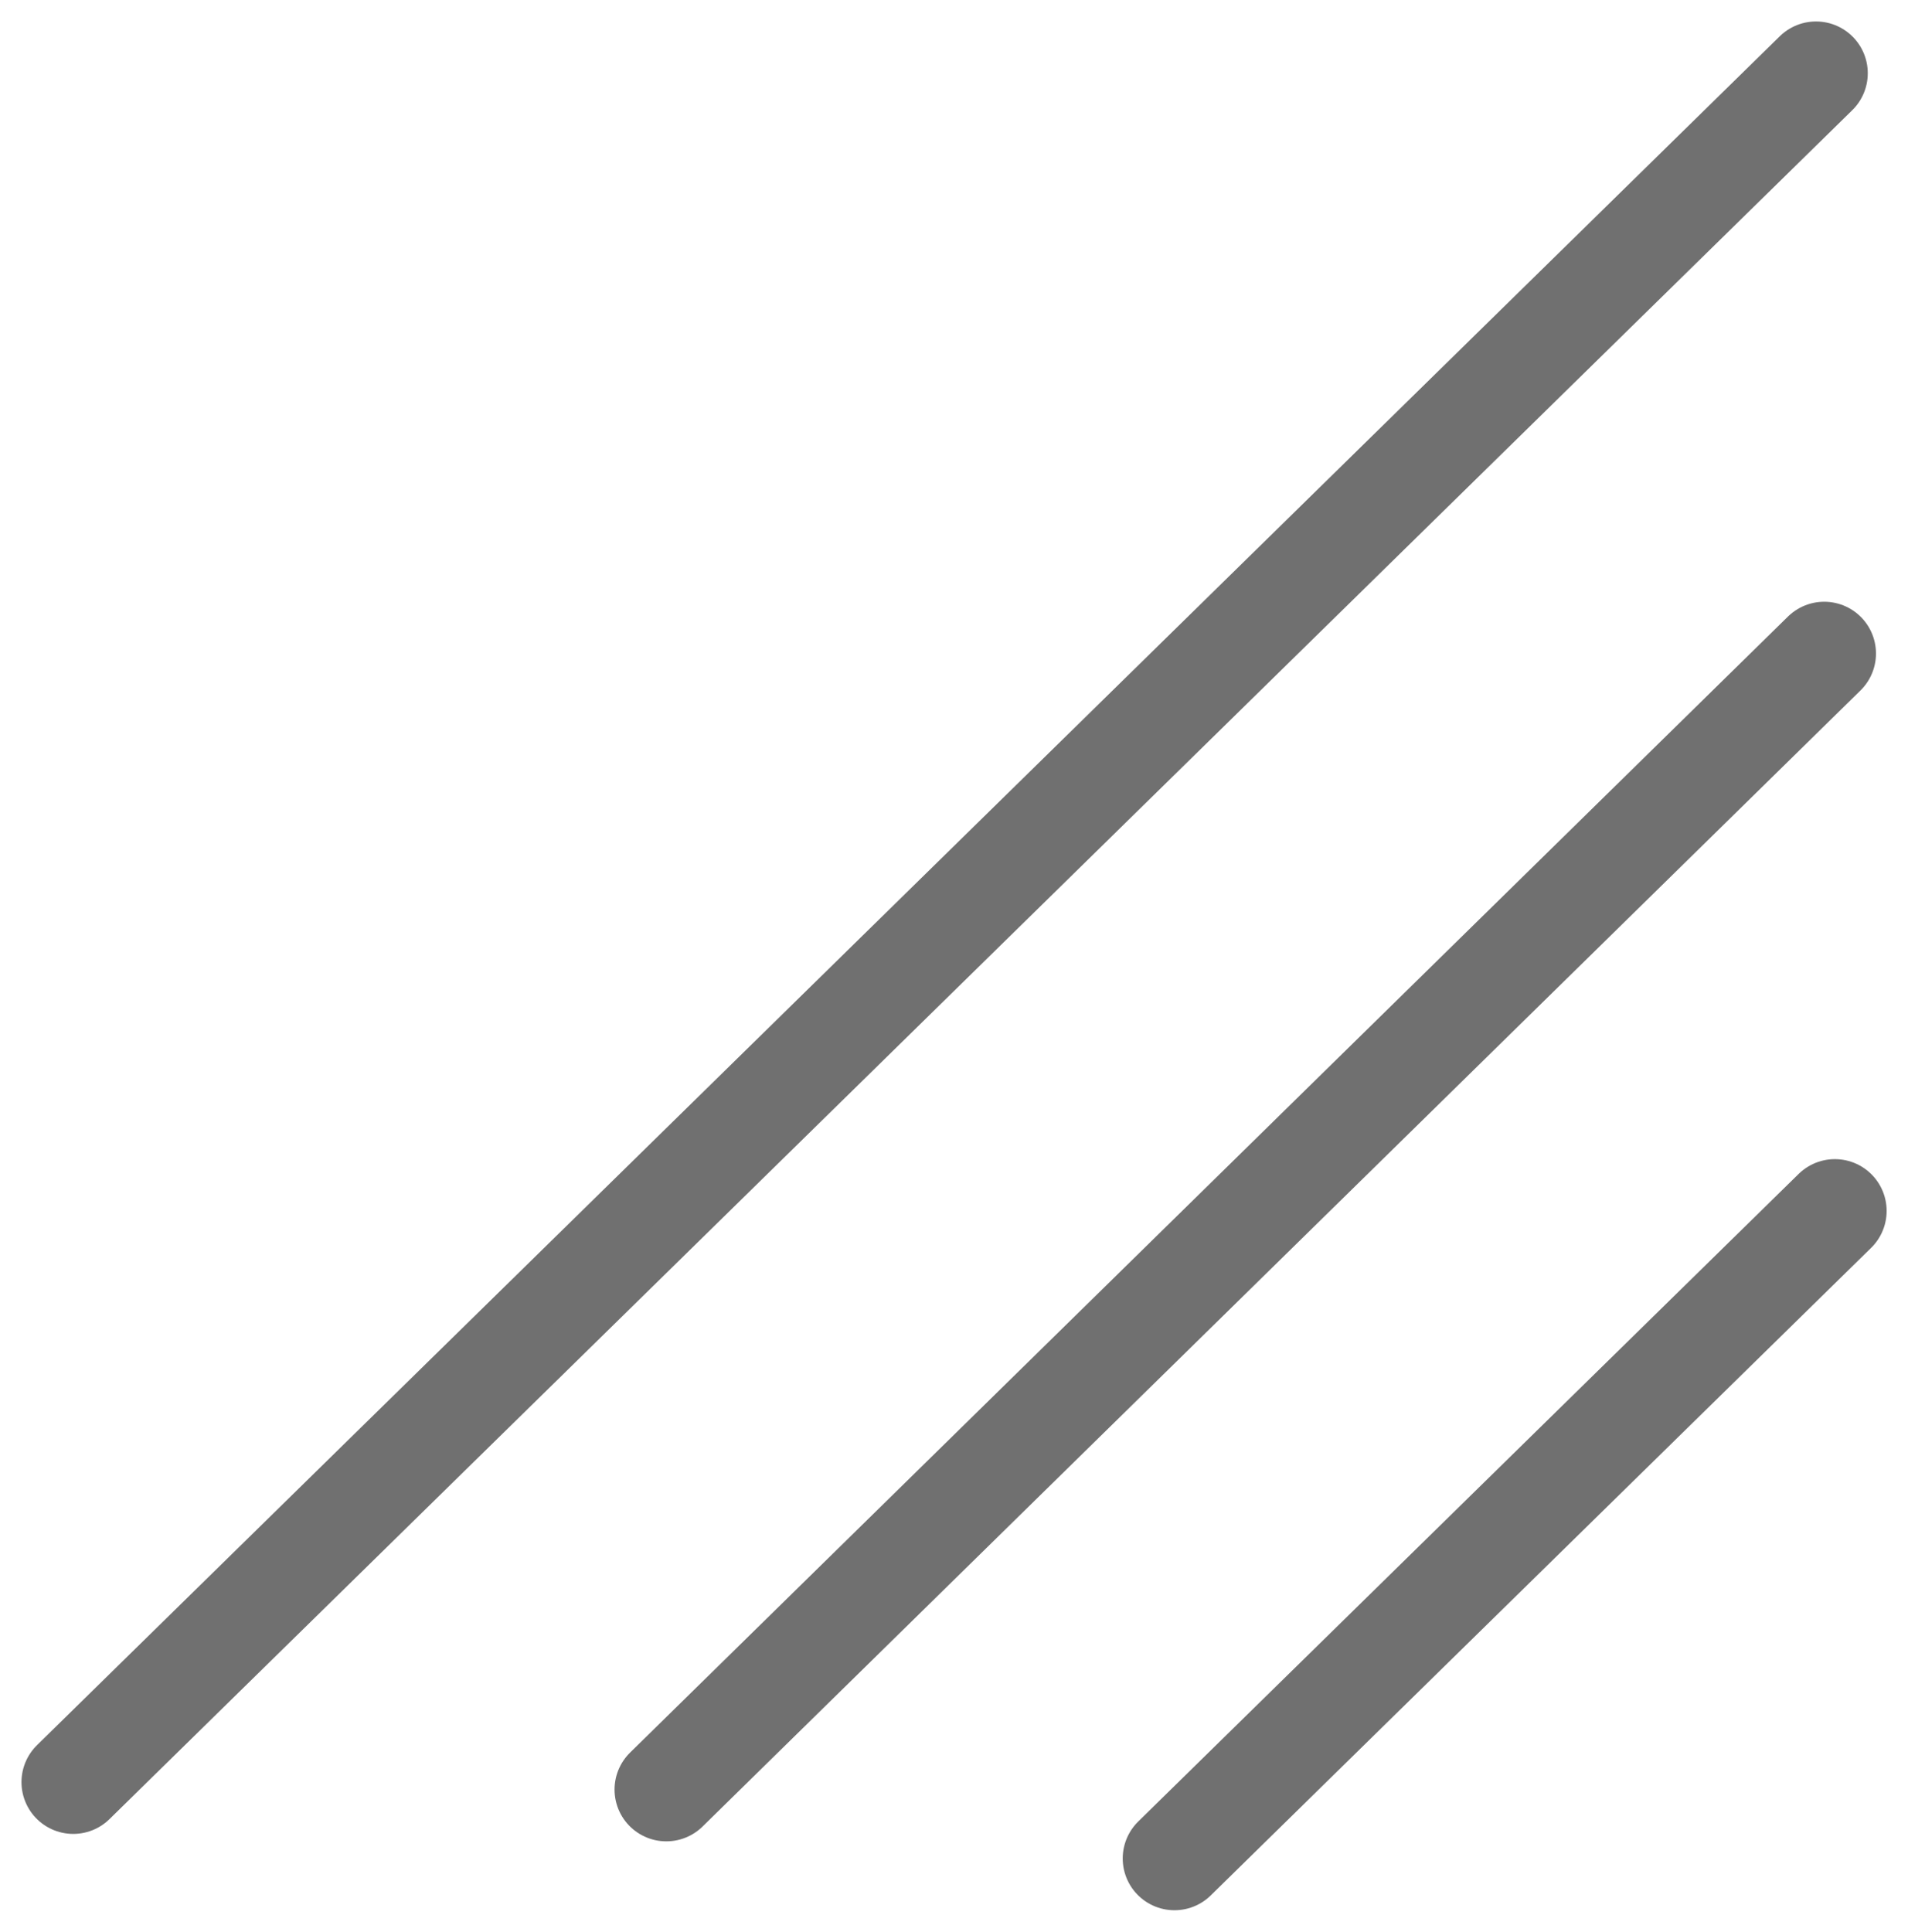 <svg xmlns="http://www.w3.org/2000/svg" width="36.858" height="37.308" viewBox="0 0 36.858 37.308"><defs><style>.a{fill:none;stroke:#707070;stroke-linecap:round;stroke-width:2px;}</style></defs><g transform="translate(2400.187 -274.319) rotate(-45)"><line class="a" y1="12.507" x2="12.757" transform="translate(-1891.656 -1470.635) rotate(45)"/><line class="a" x1="22.368" y2="21.942" transform="translate(-1890.985 -1485.189) rotate(45)"/><line class="a" y1="33.006" x2="33.666" transform="translate(-1891.161 -1501.215) rotate(45)"/></g></svg>